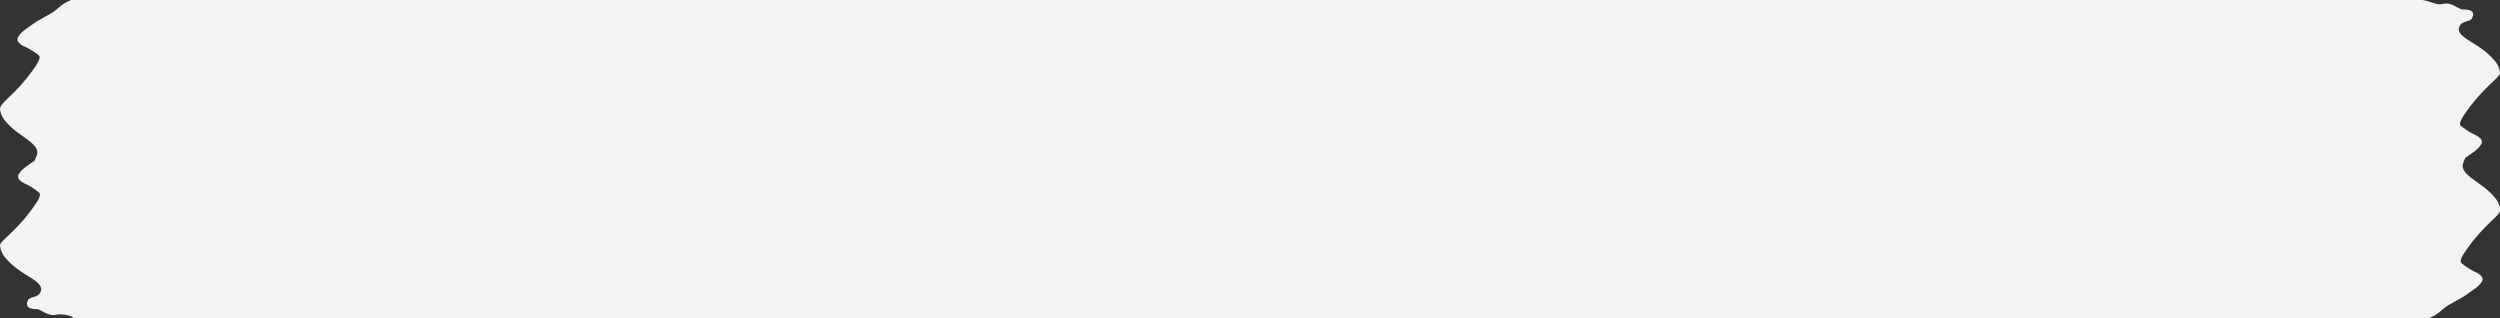 <svg xmlns="http://www.w3.org/2000/svg" viewBox="0 0 275 35"><rect x="0" y="0" width="275" height="35" fill="#333333" stroke="none"/><defs><style>.cls-1{fill:#f3f3f3;}</style></defs><title>swash-07</title><g id="Layer_2" data-name="Layer 2"><g id="Layer_2-2" data-name="Layer 2"><path class="cls-1" d="M272.92,20.36c-1.07-.8-2.21-1.44-2-2.31a4.65,4.65,0,0,1,.28-.7c.34-.23.62-.42.84-.59a3.24,3.24,0,0,0,.89-.87c.23-.43-.05-.7-.54-1a6.68,6.68,0,0,1-1.72-1.08c-.17-.17,0-.63.4-1.19a17.54,17.54,0,0,1,1.44-1.88c.54-.62,1.13-1.2,1.61-1.66S275,8.27,275,8a2.48,2.48,0,0,0-.63-1.37,7.36,7.36,0,0,0-1.45-1.3c-1.07-.81-2.68-1.42-2.42-2.29s1.2-.53,1.44-1.07.11-.92-1-.93c-.54,0-1.29-.88-2.25-.6C267.9.64,267.06-.1,266,0H8.43a2.17,2.17,0,0,0-.58,0c-1.14.42-1.43,1-2.15,1.42s-1.3.73-1.76,1l-1,.71A3.23,3.23,0,0,0,2,4.05c-.23.43.05.7.54,1A7,7,0,0,1,4.29,6.11c.17.18,0,.63-.4,1.2A17.49,17.49,0,0,1,2.45,9.18c-.54.63-1.13,1.2-1.61,1.66S0,11.67,0,12a2.43,2.43,0,0,0,.63,1.36,7.73,7.73,0,0,0,1.45,1.31c1.07.8,2.21,1.44,2,2.31a4.65,4.65,0,0,1-.28.7c-.34.23-.62.42-.84.59a3.24,3.24,0,0,0-.89.87c-.23.43.05.7.54,1a6.68,6.68,0,0,1,1.72,1.08c.17.17,0,.63-.4,1.19a17.54,17.54,0,0,1-1.44,1.88c-.54.62-1.13,1.2-1.61,1.66S0,26.73,0,27A2.48,2.48,0,0,0,.63,28.4a7.36,7.36,0,0,0,1.45,1.3c1.07.81,2.68,1.42,2.42,2.29s-1.2.53-1.44,1.07S3,34,4,34c.54,0,1.29.88,2.25.6A3.31,3.31,0,0,1,8,34.88V35H266v0c.19-.06,1,.06,1.16,0,1.14-.42,1.43-1,2.15-1.42s1.3-.73,1.76-1l1-.71A3.23,3.23,0,0,0,273,31c.23-.43-.05-.7-.54-1a7,7,0,0,1-1.72-1.08c-.17-.18,0-.63.4-1.2a17.49,17.49,0,0,1,1.44-1.87c.54-.63,1.13-1.2,1.61-1.66s.85-.83.84-1.13a2.43,2.43,0,0,0-.63-1.36A7.73,7.73,0,0,0,272.92,20.36Z"/></g></g></svg>